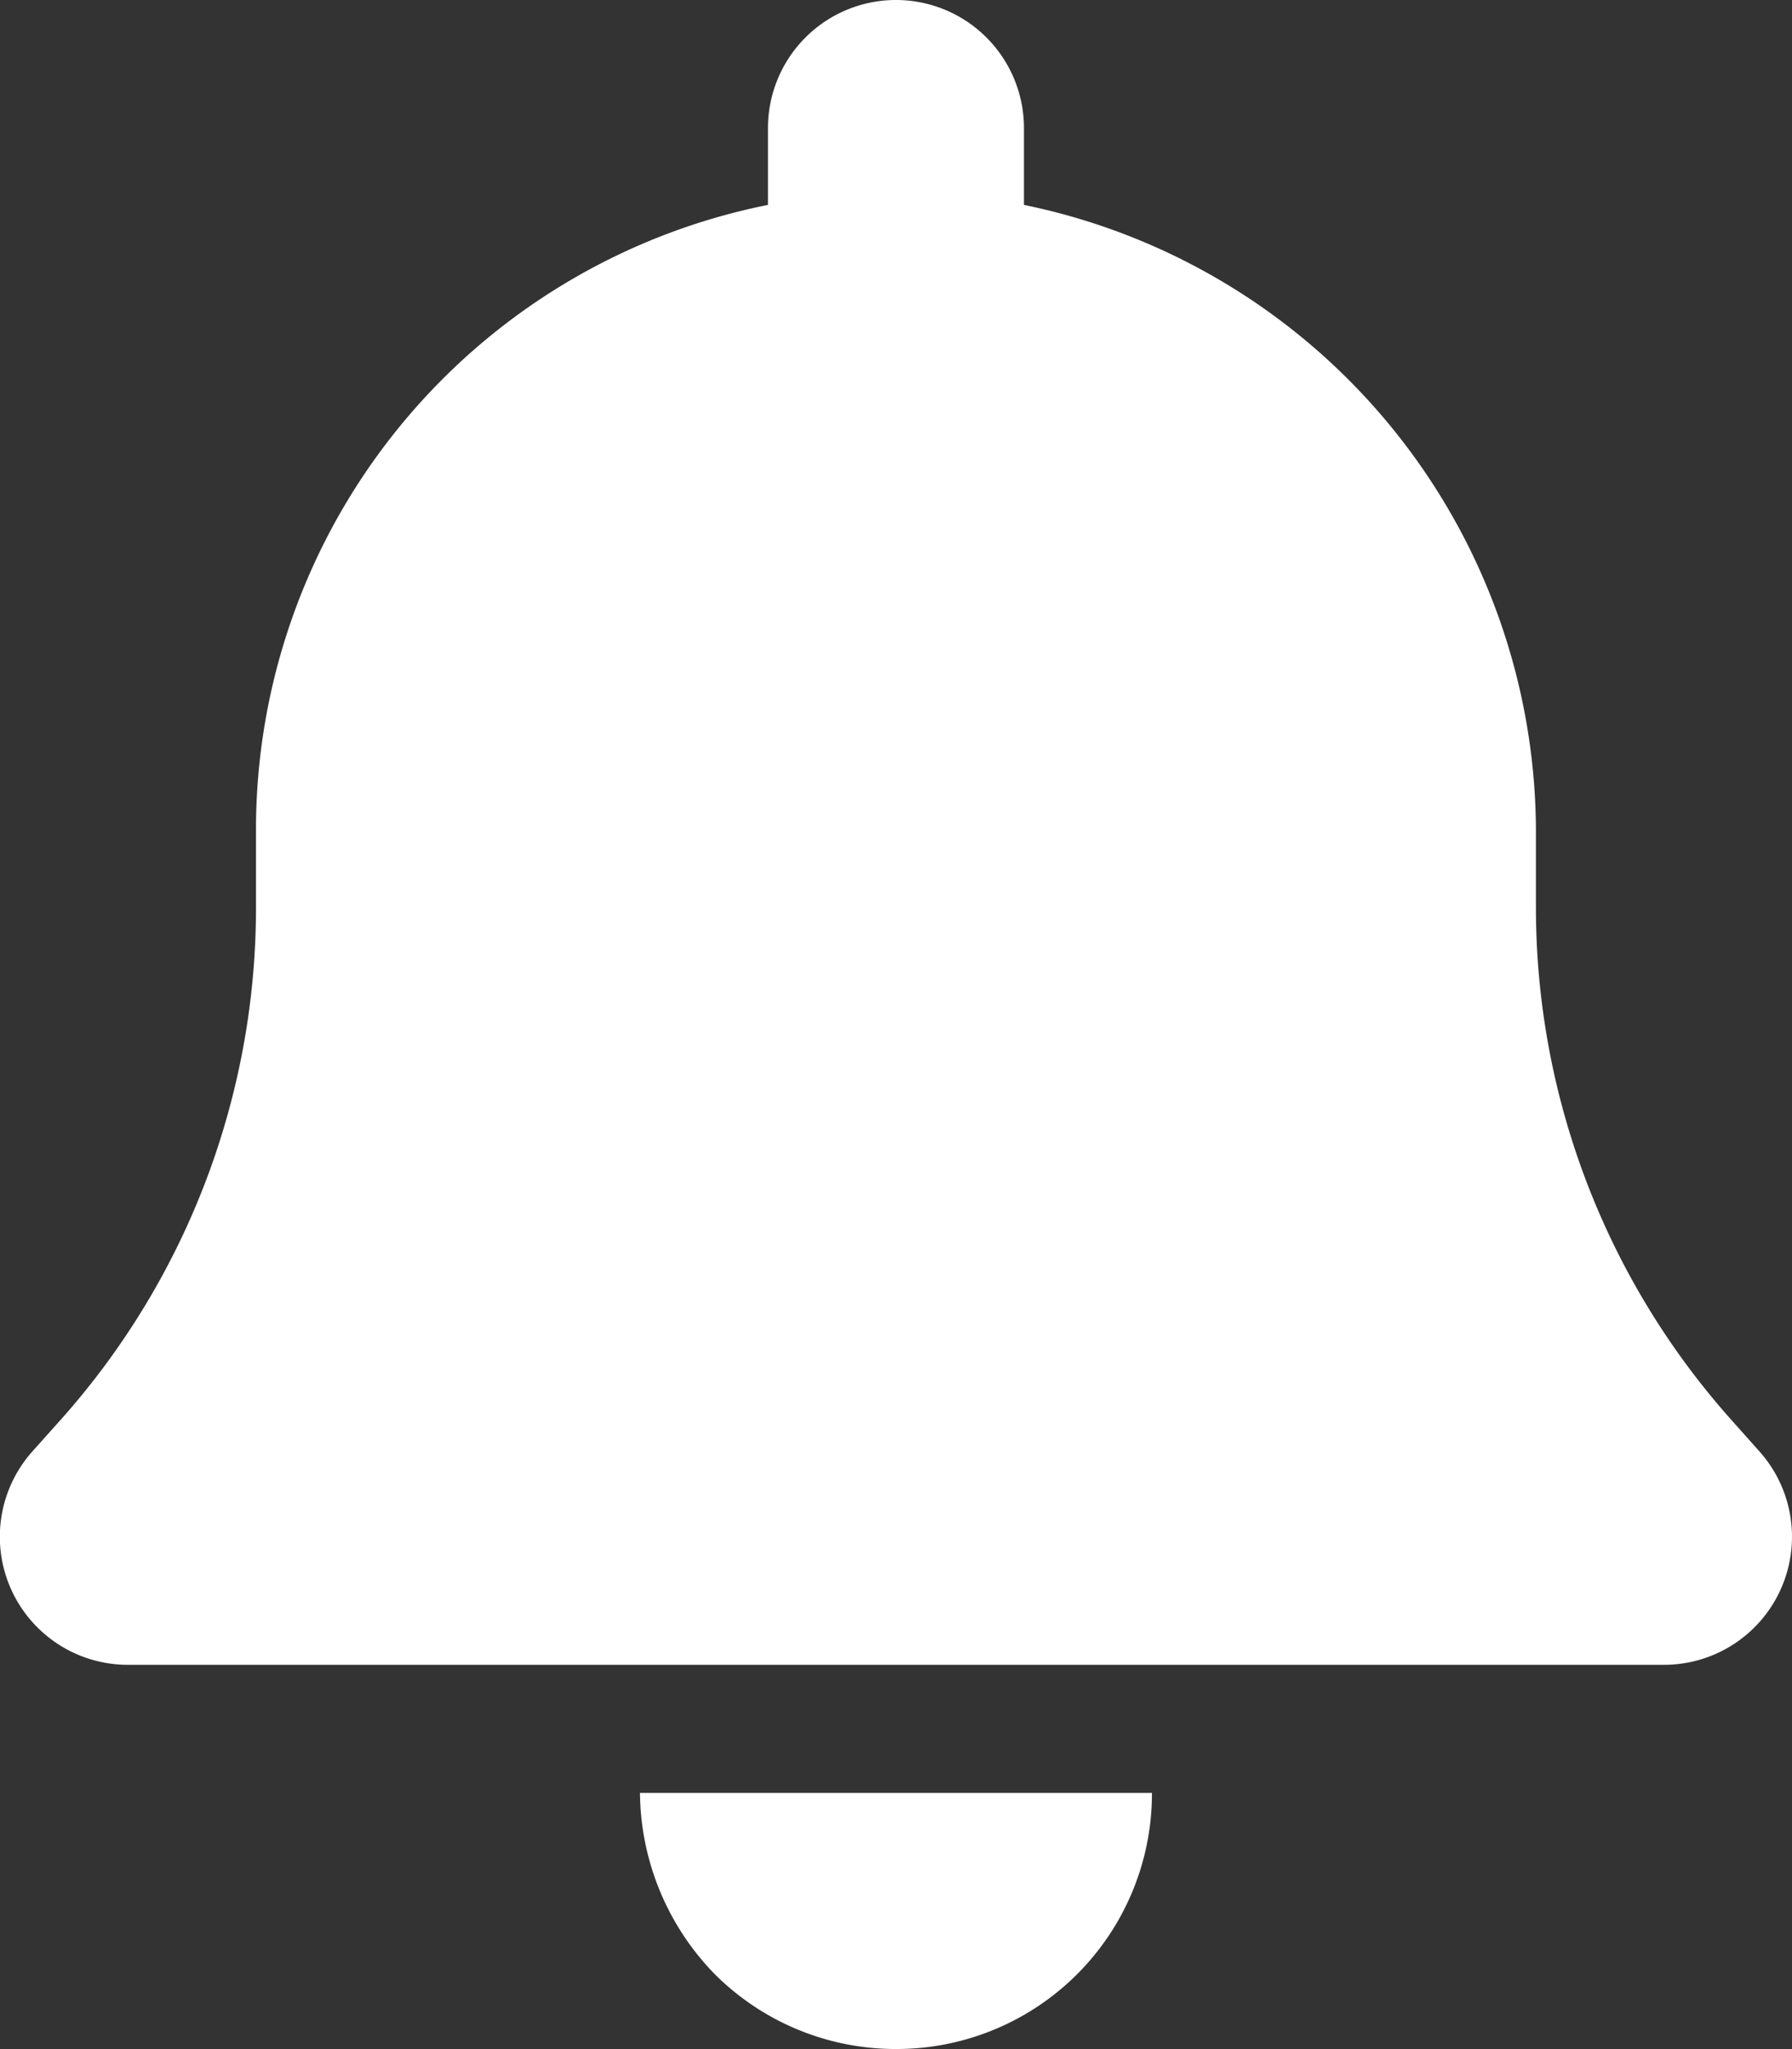 <svg xmlns="http://www.w3.org/2000/svg" viewBox="0 0 448.02 512"><rect x="0" y="0" width="448.02" height="512" fill="#333333" stroke="none"/><defs><style>.cls-1{fill:#fff;}</style></defs><g id="Layer_2" data-name="Layer 2"><g id="Layer_1-2" data-name="Layer 1"><path class="cls-1" d="M256,32V51.2A160.1,160.1,0,0,1,384,208v18.8a192.27,192.27,0,0,0,48.5,127.6l7.4,8.3A32,32,0,0,1,416,416H32A32,32,0,0,1,8.08,362.7l7.42-8.3A192.07,192.07,0,0,0,64,226.8V208A159.21,159.21,0,0,1,192,51.2V32a32,32,0,0,1,64,0ZM224,512a64,64,0,0,1-45.3-18.7A65.62,65.62,0,0,1,160,448H288a63.85,63.85,0,0,1-64,64Z"/></g></g></svg>